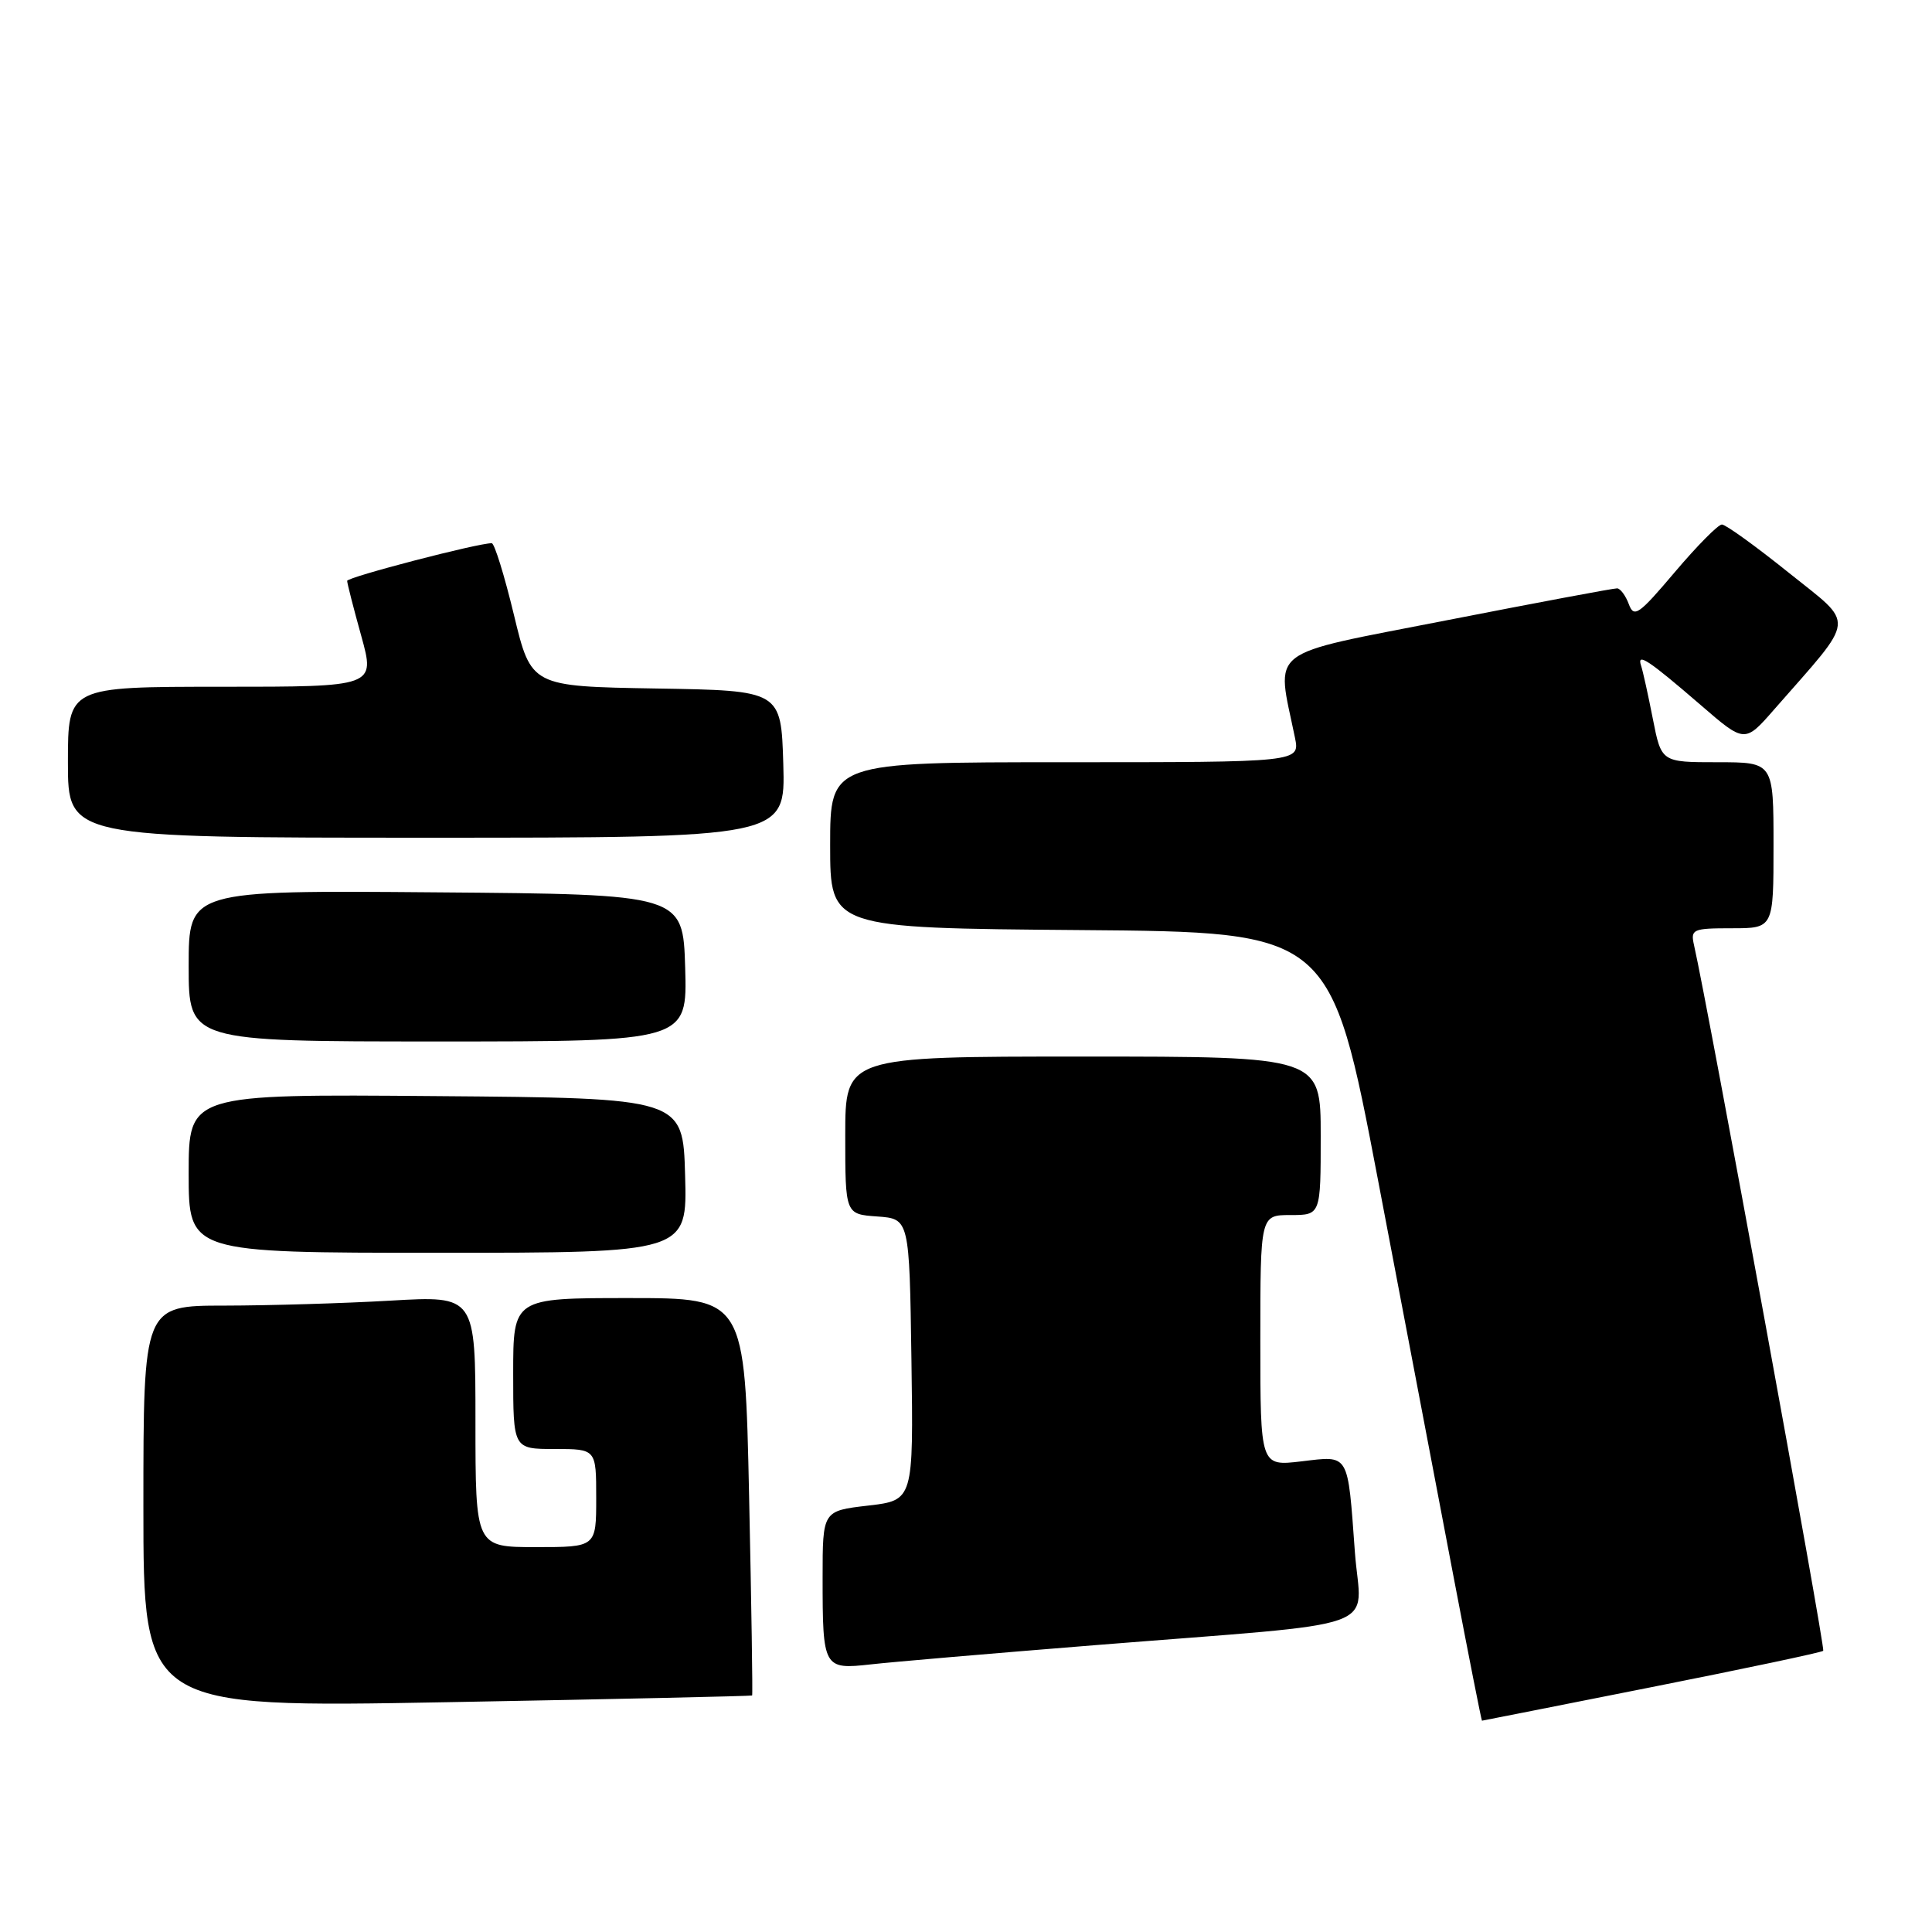 <?xml version="1.0" encoding="UTF-8" standalone="no"?>
<!DOCTYPE svg PUBLIC "-//W3C//DTD SVG 1.1//EN" "http://www.w3.org/Graphics/SVG/1.1/DTD/svg11.dtd" >
<svg xmlns="http://www.w3.org/2000/svg" xmlns:xlink="http://www.w3.org/1999/xlink" version="1.1" viewBox="0 0 256 256">
 <g >
 <path fill="currentColor"
d=" M 218.86 223.55 C 231.16 221.11 241.39 218.95 241.59 218.74 C 241.89 218.45 226.27 133.13 224.47 125.25 C 223.99 123.13 224.27 123.00 229.48 123.00 C 235.00 123.00 235.00 123.00 235.00 112.00 C 235.00 101.00 235.00 101.00 227.57 101.00 C 220.14 101.00 220.14 101.00 219.01 95.25 C 218.39 92.09 217.69 88.91 217.45 88.20 C 216.86 86.41 218.41 87.43 225.35 93.42 C 231.19 98.47 231.19 98.47 235.11 93.98 C 246.07 81.46 245.91 83.03 237.01 75.88 C 232.64 72.37 228.66 69.50 228.16 69.50 C 227.66 69.50 224.86 72.34 221.92 75.81 C 217.14 81.46 216.51 81.90 215.83 80.06 C 215.41 78.93 214.71 77.98 214.28 77.96 C 213.85 77.94 203.67 79.85 191.65 82.20 C 167.42 86.95 169.11 85.64 171.59 97.75 C 172.25 101.00 172.25 101.00 141.12 101.00 C 110.00 101.00 110.00 101.00 110.00 111.99 C 110.00 122.97 110.00 122.97 143.16 123.24 C 176.33 123.50 176.33 123.50 182.62 156.50 C 186.07 174.65 190.56 198.16 192.57 208.75 C 194.59 219.34 196.30 228.00 196.37 228.00 C 196.44 227.99 206.56 226.00 218.86 223.55 Z  M 99.66 224.66 C 99.75 224.57 99.57 212.69 99.26 198.25 C 98.70 172.00 98.70 172.00 83.35 172.00 C 68.00 172.00 68.00 172.00 68.00 182.00 C 68.00 192.00 68.00 192.00 73.50 192.00 C 79.00 192.00 79.00 192.00 79.00 198.50 C 79.00 205.00 79.00 205.00 71.00 205.00 C 63.00 205.00 63.00 205.00 63.00 188.35 C 63.00 171.69 63.00 171.69 51.75 172.34 C 45.56 172.70 35.66 172.99 29.75 173.00 C 19.00 173.00 19.00 173.00 19.00 199.64 C 19.00 226.28 19.00 226.28 59.25 225.55 C 81.39 225.15 99.57 224.74 99.66 224.66 Z  M 145.00 218.00 C 184.53 214.83 180.31 216.34 179.53 205.67 C 178.56 192.38 178.85 192.88 172.43 193.64 C 167.00 194.28 167.00 194.28 167.00 177.64 C 167.00 161.00 167.00 161.00 171.00 161.00 C 175.00 161.00 175.00 161.00 175.00 150.50 C 175.00 140.00 175.00 140.00 143.50 140.00 C 112.00 140.00 112.00 140.00 112.00 150.44 C 112.00 160.89 112.00 160.89 116.25 161.19 C 120.50 161.50 120.50 161.50 120.77 180.15 C 121.04 198.80 121.04 198.80 115.02 199.50 C 109.00 200.20 109.00 200.20 109.00 209.02 C 109.00 221.04 109.11 221.24 115.38 220.54 C 118.20 220.22 131.53 219.08 145.00 218.00 Z  M 90.78 155.75 C 90.50 145.50 90.50 145.50 57.75 145.24 C 25.00 144.97 25.00 144.97 25.00 155.49 C 25.00 166.00 25.00 166.00 58.03 166.00 C 91.07 166.00 91.07 166.00 90.78 155.75 Z  M 90.79 128.25 C 90.50 118.50 90.50 118.50 57.75 118.24 C 25.00 117.97 25.00 117.97 25.00 127.99 C 25.00 138.00 25.00 138.00 58.04 138.00 C 91.07 138.00 91.07 138.00 90.79 128.25 Z  M 103.79 101.25 C 103.50 91.50 103.50 91.50 86.94 91.23 C 70.38 90.95 70.38 90.95 68.10 81.48 C 66.84 76.26 65.52 71.99 65.16 71.98 C 63.40 71.94 46.00 76.47 46.00 76.97 C 46.00 77.28 46.84 80.57 47.87 84.27 C 49.73 91.00 49.73 91.00 29.37 91.00 C 9.00 91.00 9.00 91.00 9.00 101.00 C 9.00 111.00 9.00 111.00 56.54 111.00 C 104.07 111.00 104.07 111.00 103.79 101.25 Z "/>
</g>
</svg>